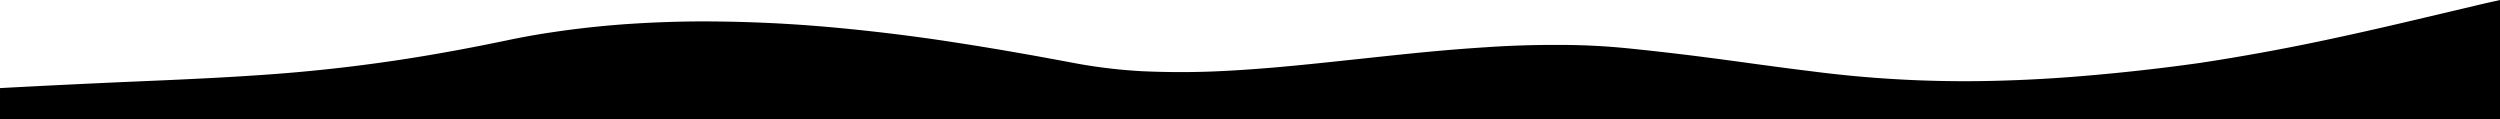 <svg xmlns="http://www.w3.org/2000/svg" viewBox="0 0 284.91 13.6"><path d="M284.91 0c-.97.22-1.88.42-2.88.66l-8.39 1.98a432 432 0 01-8.87 1.98 250.65 250.65 0 01-14.04 2.55 236.07 236.07 0 01-15.08 1.63c-3.13.23-6 .36-8.7.42a135.33 135.33 0 01-20.68-1.12c-2.1-.25-4.2-.54-6.37-.83-2.16-.3-4.4-.6-6.75-.9-2.36-.29-4.84-.58-7.51-.85a77.75 77.75 0 00-8.08-.4 111.84 111.84 0 00-8.14.26c-2.72.17-5.44.4-8.15.67s-5.41.57-8.09.85c-2.67.29-5.32.56-7.94.79-2.62.22-5.2.4-7.73.48a95.54 95.54 0 01-7.46-.06 60.48 60.48 0 01-7.12-.83c-2.15-.4-4.42-.83-6.8-1.24a327.3 327.3 0 00-7.41-1.22c-2.56-.4-5.21-.76-7.92-1.08-2.71-.32-5.49-.6-8.3-.82a165.08 165.08 0 00-12.93-.48 131.75 131.75 0 00-8.77.35 110.37 110.37 0 00-8.75 1.02c-1.45.23-2.9.5-4.33.8-2.87.6-5.55 1.11-8.09 1.55A191.43 191.43 0 0128.96 8.6c-4.45.3-9.04.5-14.21.72-4.3.19-9.37.43-14.75.72v3.56h284.91z"/></svg>